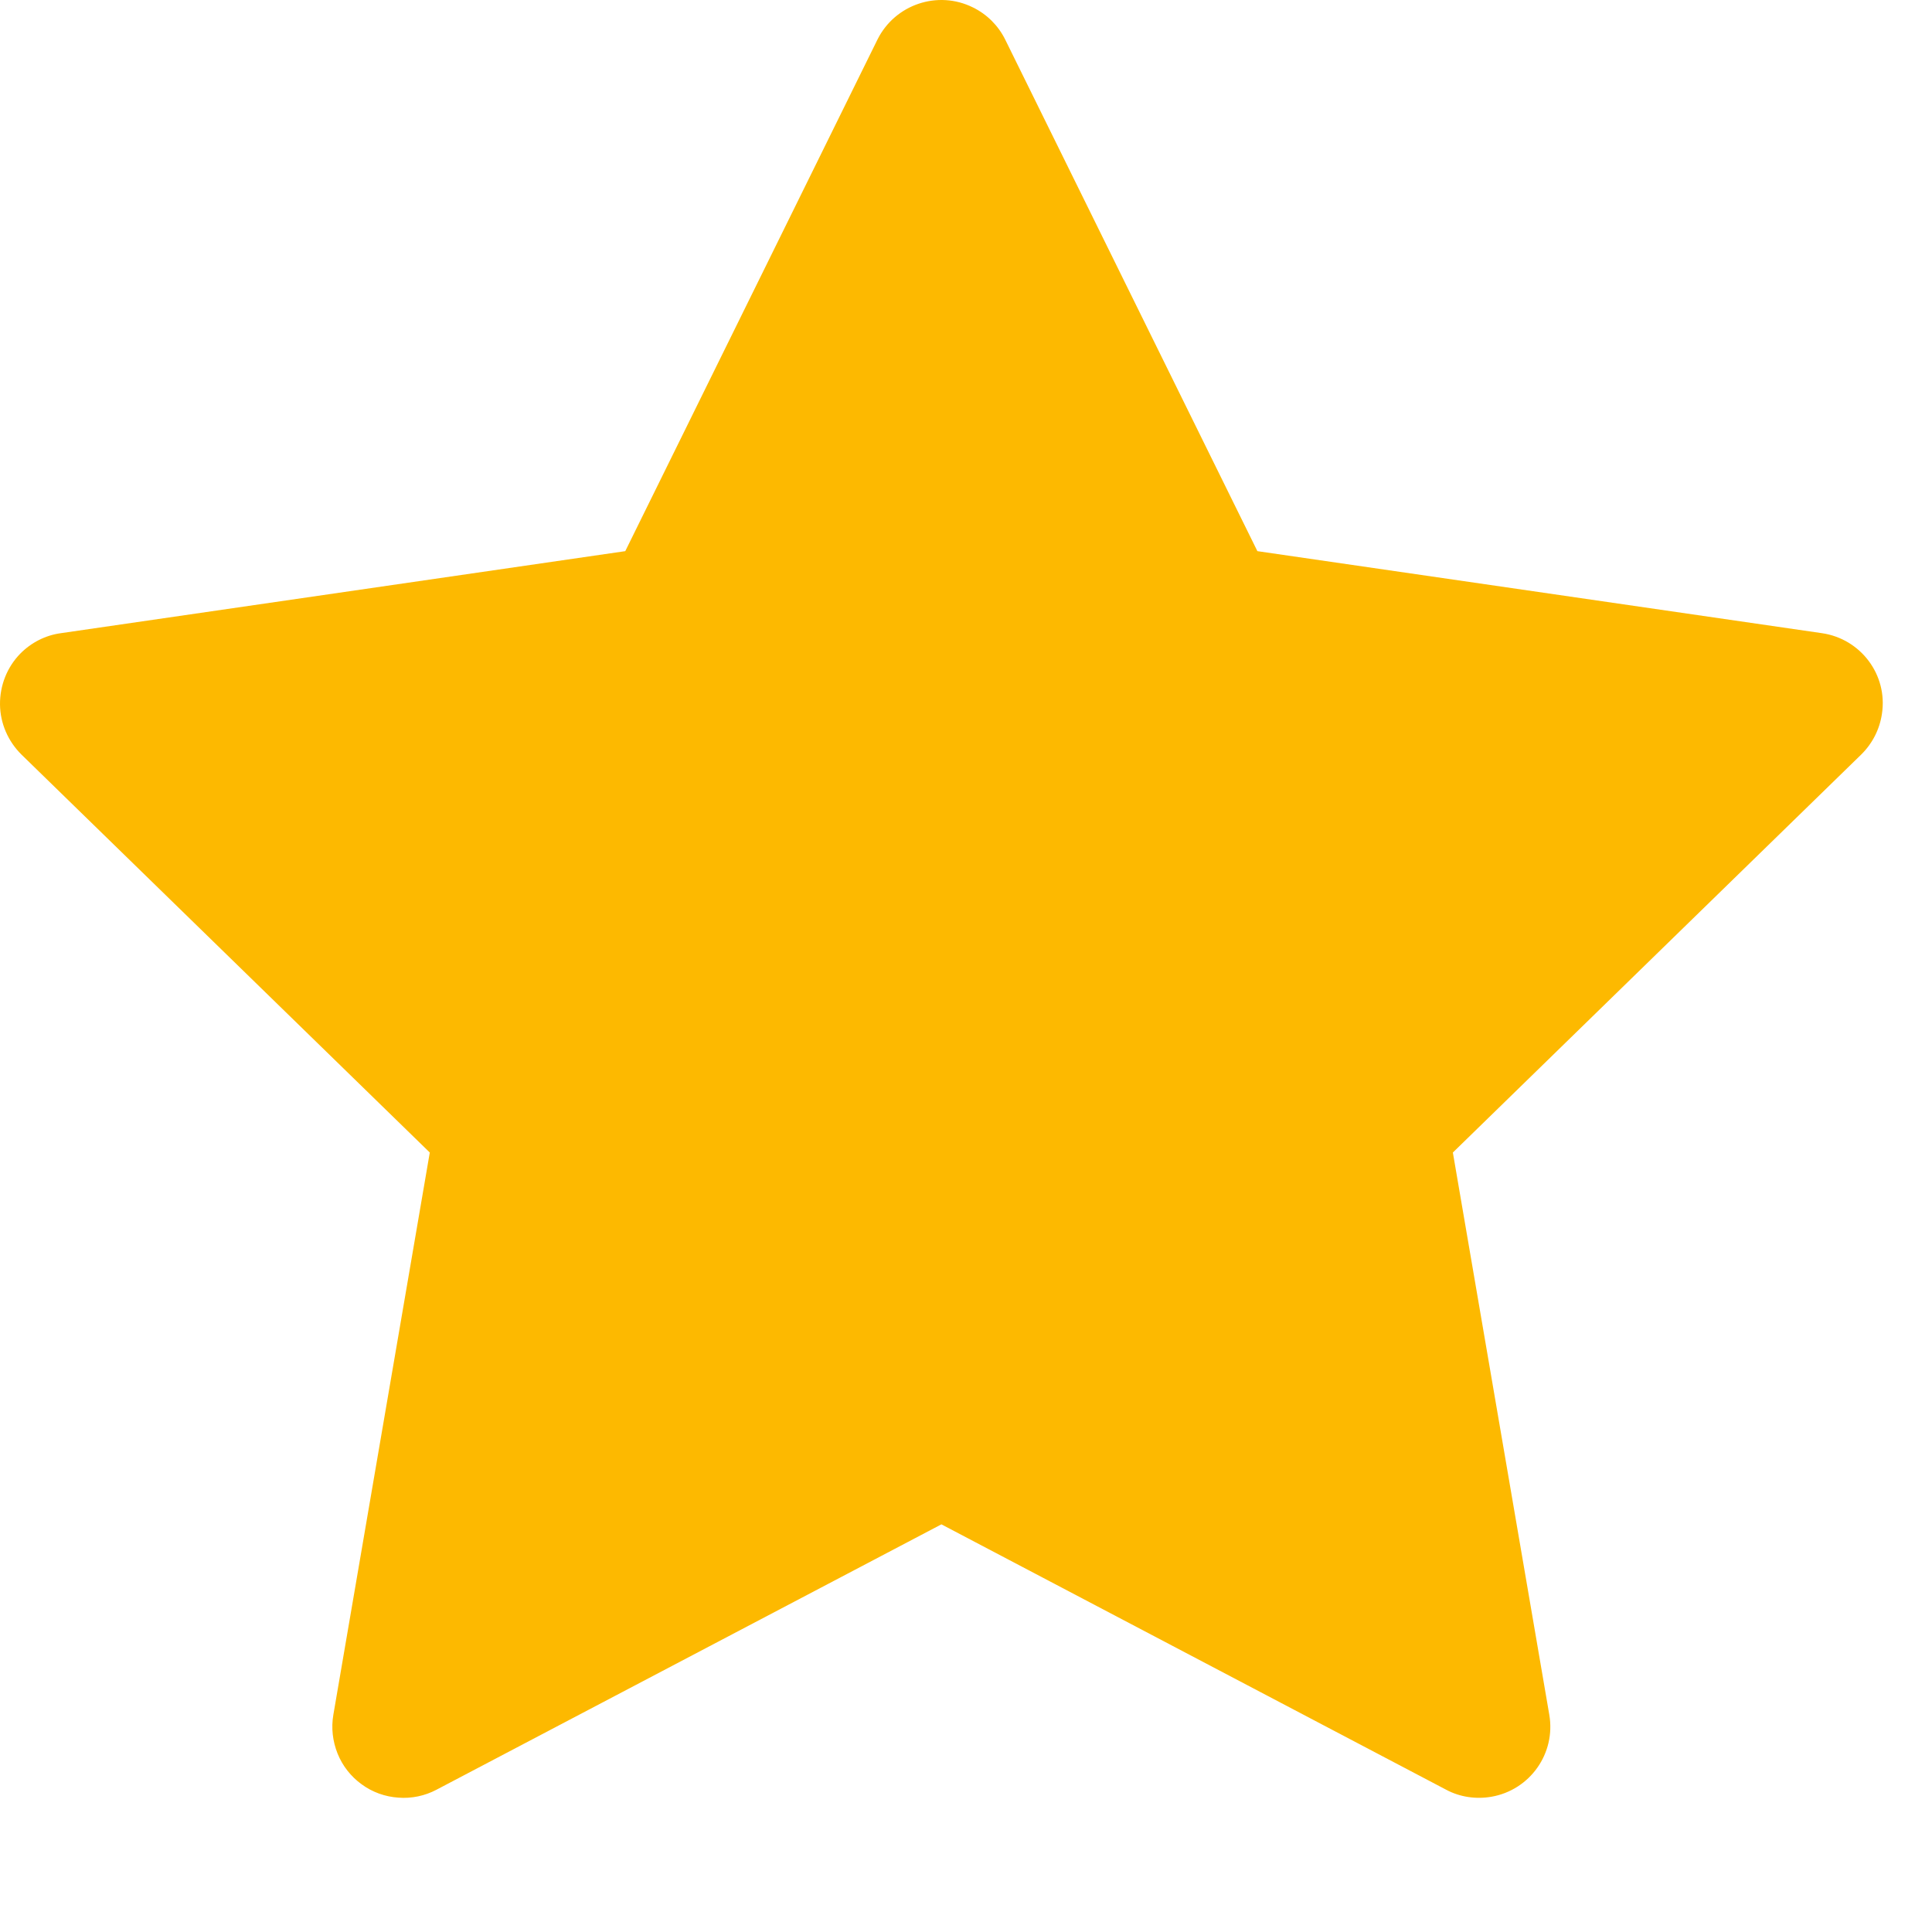 <svg width="11" height="11" viewBox="0 0 11 11" fill="none" xmlns="http://www.w3.org/2000/svg">
<path d="M10.373 3.605L7.159 3.138L5.723 0.225C5.684 0.146 5.619 0.081 5.539 0.042C5.339 -0.057 5.096 0.025 4.996 0.225L3.56 3.138L0.347 3.605C0.258 3.617 0.177 3.659 0.115 3.722C0.04 3.799 -0.001 3.903 3.56226e-05 4.011C0.001 4.118 0.046 4.221 0.122 4.296L2.447 6.562L1.898 9.763C1.885 9.838 1.894 9.914 1.922 9.984C1.95 10.054 1.998 10.115 2.059 10.159C2.12 10.204 2.193 10.23 2.268 10.235C2.343 10.241 2.419 10.225 2.485 10.19L5.36 8.679L8.234 10.19C8.312 10.232 8.404 10.245 8.491 10.23C8.711 10.192 8.859 9.983 8.821 9.763L8.272 6.562L10.597 4.296C10.66 4.234 10.702 4.153 10.715 4.064C10.749 3.842 10.594 3.637 10.373 3.605Z" fill="#FDB900"/>
</svg>
